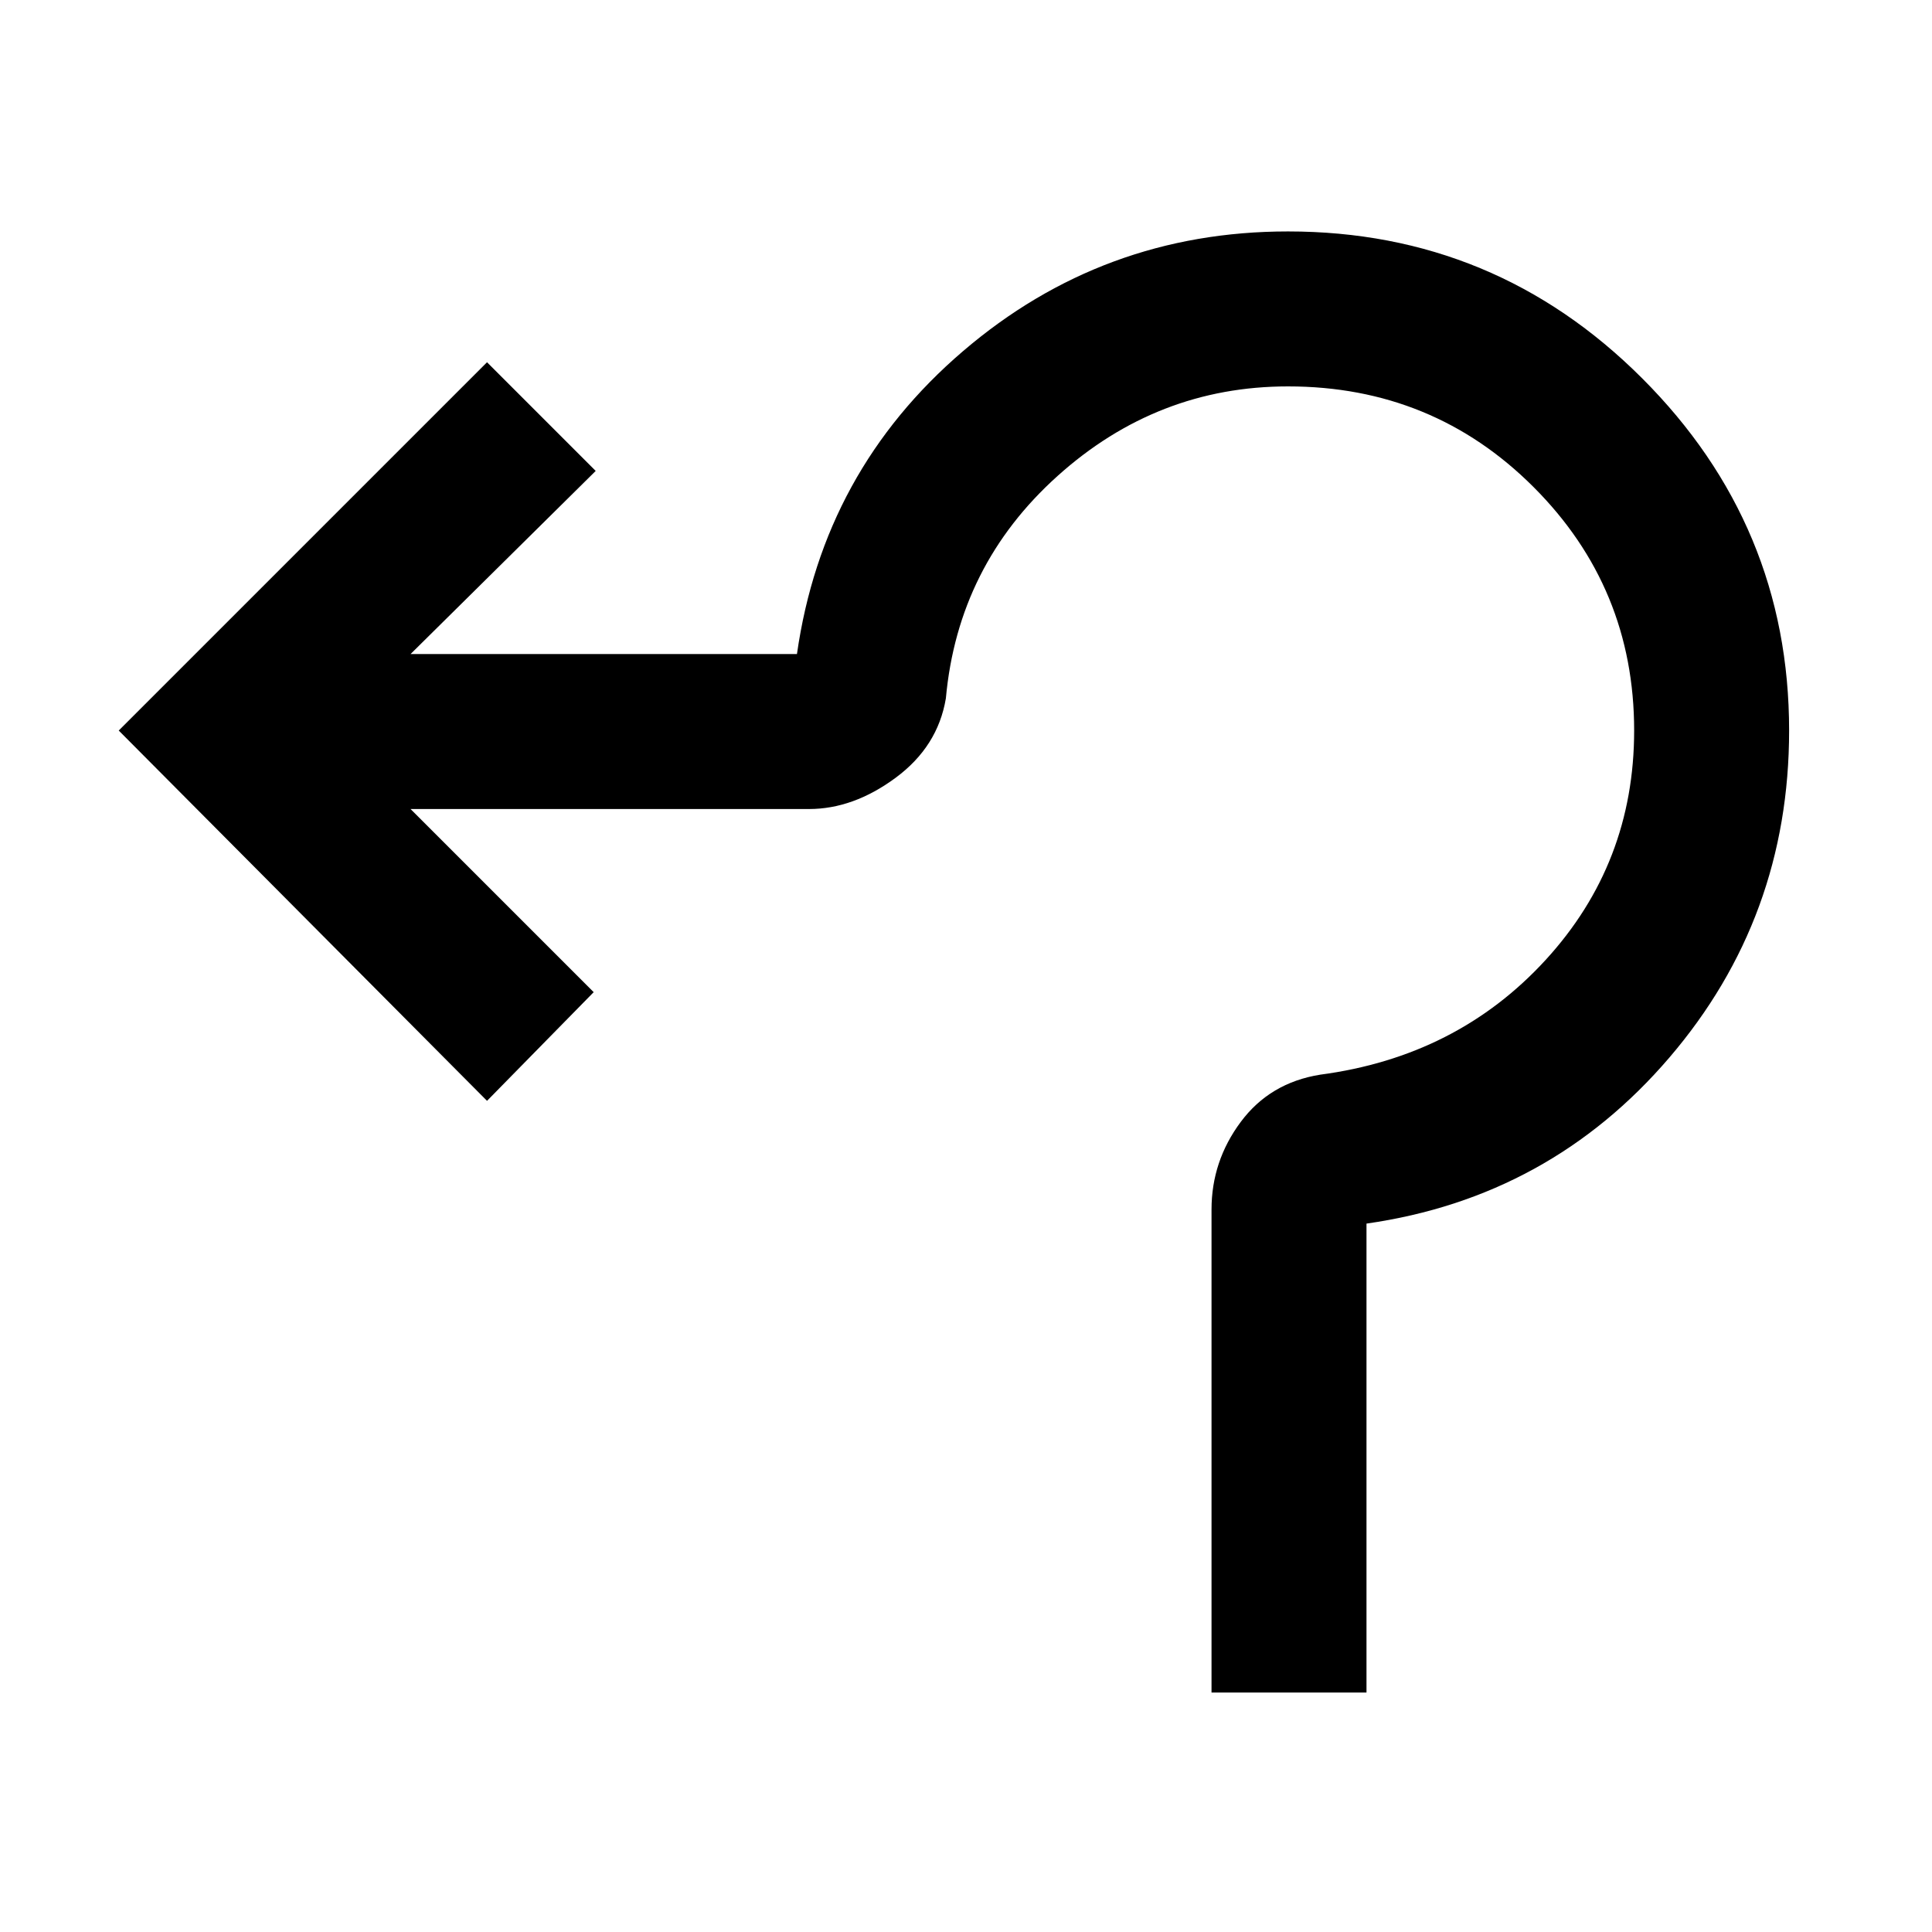 <svg xmlns="http://www.w3.org/2000/svg" height="48" width="48"><path d="M30.1 42.05v-12q0-1.2.725-2.175.725-.975 1.975-1.175 3.4-.45 5.6-2.85 2.2-2.4 2.2-5.7 0-3.55-2.5-6.05T32 9.6q-3.25 0-5.725 2.225Q23.8 14.05 23.5 17.35q-.2 1.2-1.25 1.975-1.05.775-2.15.775h-9.9l4.55 4.55-2.65 2.7-9.15-9.2L12.1 9l2.7 2.7-4.6 4.55h9.6q.65-4.55 4.125-7.525Q27.4 5.75 32 5.75q5.15 0 8.8 3.65 3.65 3.65 3.65 8.75 0 4.65-2.975 8.125Q38.5 29.75 33.95 30.4v11.65Z"/></svg>